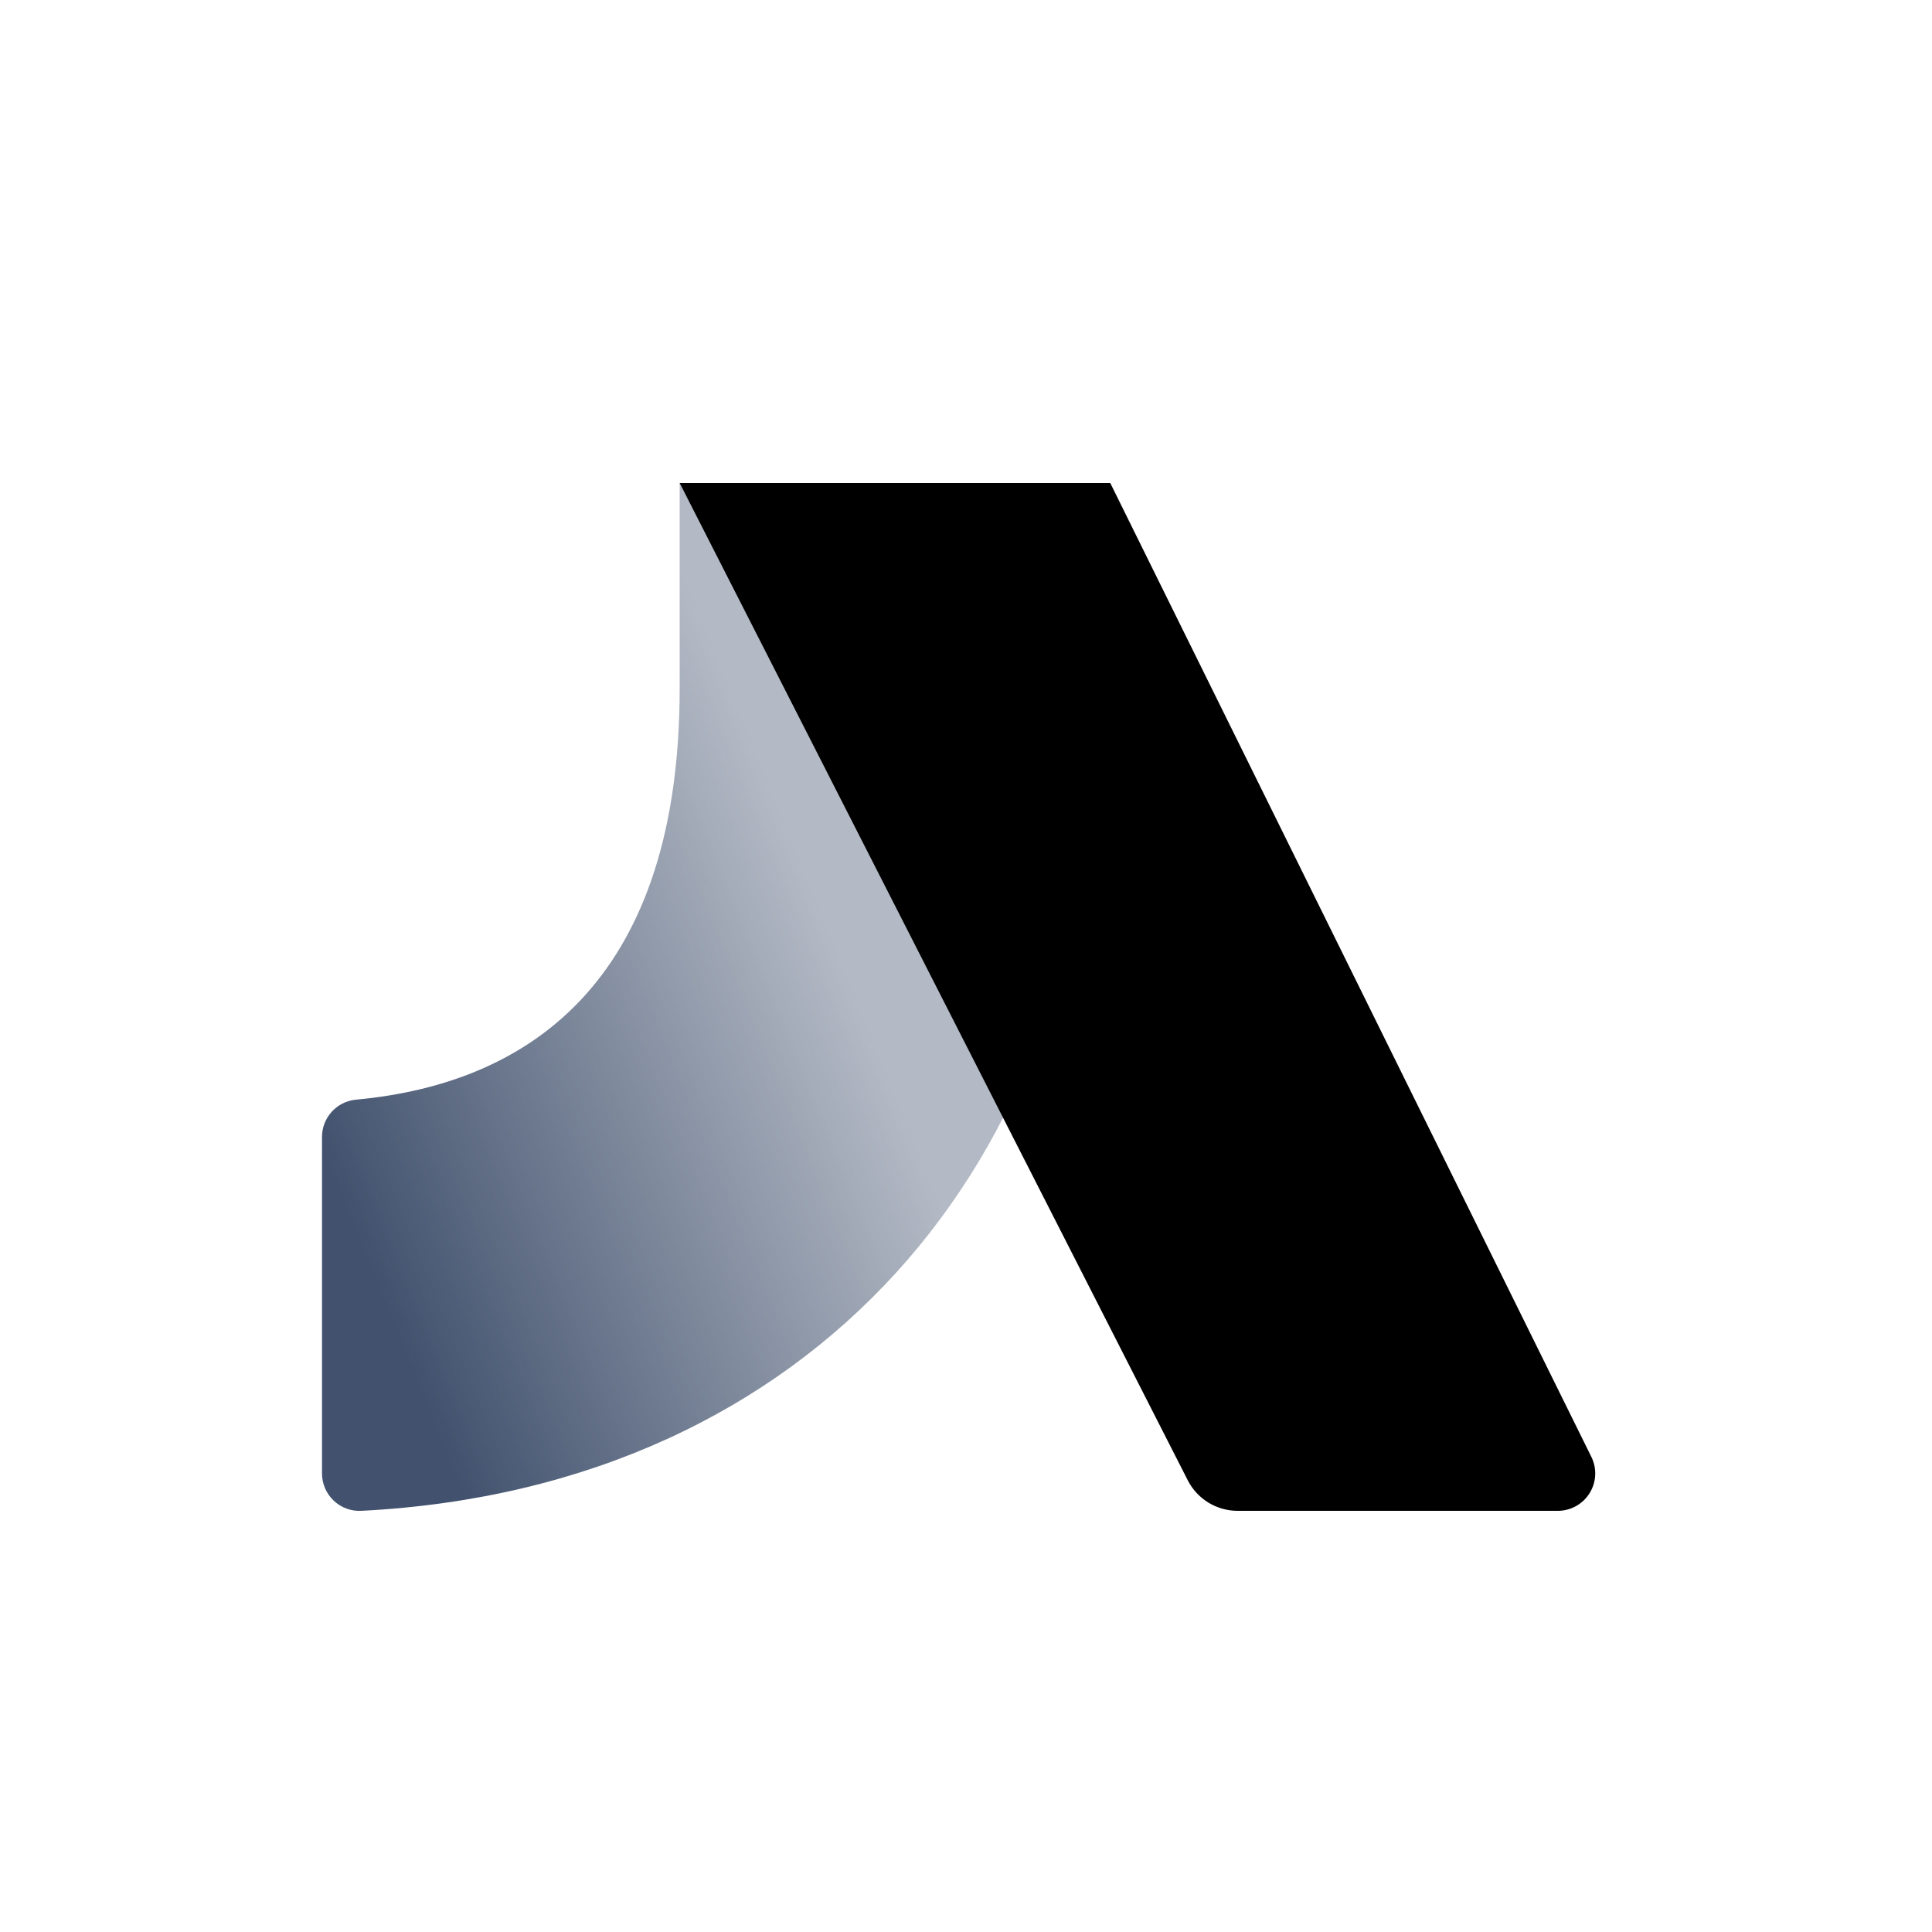 <?xml version="1.0" encoding="UTF-8" standalone="no"?>
<svg width="24px" height="24px" viewBox="0 0 24 24" version="1.1" xmlns="http://www.w3.org/2000/svg" xmlns:xlink="http://www.w3.org/1999/xlink">
    <!-- Generator: Sketch 46.2 (44496) - http://www.bohemiancoding.com/sketch -->
    <title>icons/stride</title>
    <desc>Created with Sketch.</desc>
    <defs>
        <linearGradient x1="62.903%" y1="37.996%" x2="3.205%" y2="70.705%" id="linearGradient-1">
            <stop stop-color="#42526E" stop-opacity="0.4" offset="0%"></stop>
            <stop stop-color="#42526E" offset="100%"></stop>
        </linearGradient>
    </defs>
    <g id="Global" stroke="none" stroke-width="1" fill="none" fill-rule="evenodd">
        <g id="icons/stride" fill-rule="nonzero">
            <path d="M8.443,6 L8.443,8.554 C8.443,12.089 6.671,13.454 4.417,13.661 C4.18,13.685 3.999,13.886 4,14.125 C4,15.077 4,17.326 4,18.304 C4,18.431 4.052,18.553 4.145,18.641 C4.237,18.729 4.362,18.775 4.489,18.768 C10.133,18.48 13.533,14.357 13.533,9.238 L13.549,9.238 L13.549,6 L8.443,6 Z" id="Shape" fill="url(#linearGradient-1)"></path>
            <path d="M19.768,18.097 L13.792,6 L8.443,6 L14.755,18.389 C14.874,18.622 15.113,18.768 15.374,18.768 L19.358,18.768 C19.517,18.766 19.665,18.682 19.748,18.546 C19.832,18.41 19.839,18.24 19.768,18.097 Z" id="Shape" fill="currentColor"></path>
        </g>
    </g>
</svg>
